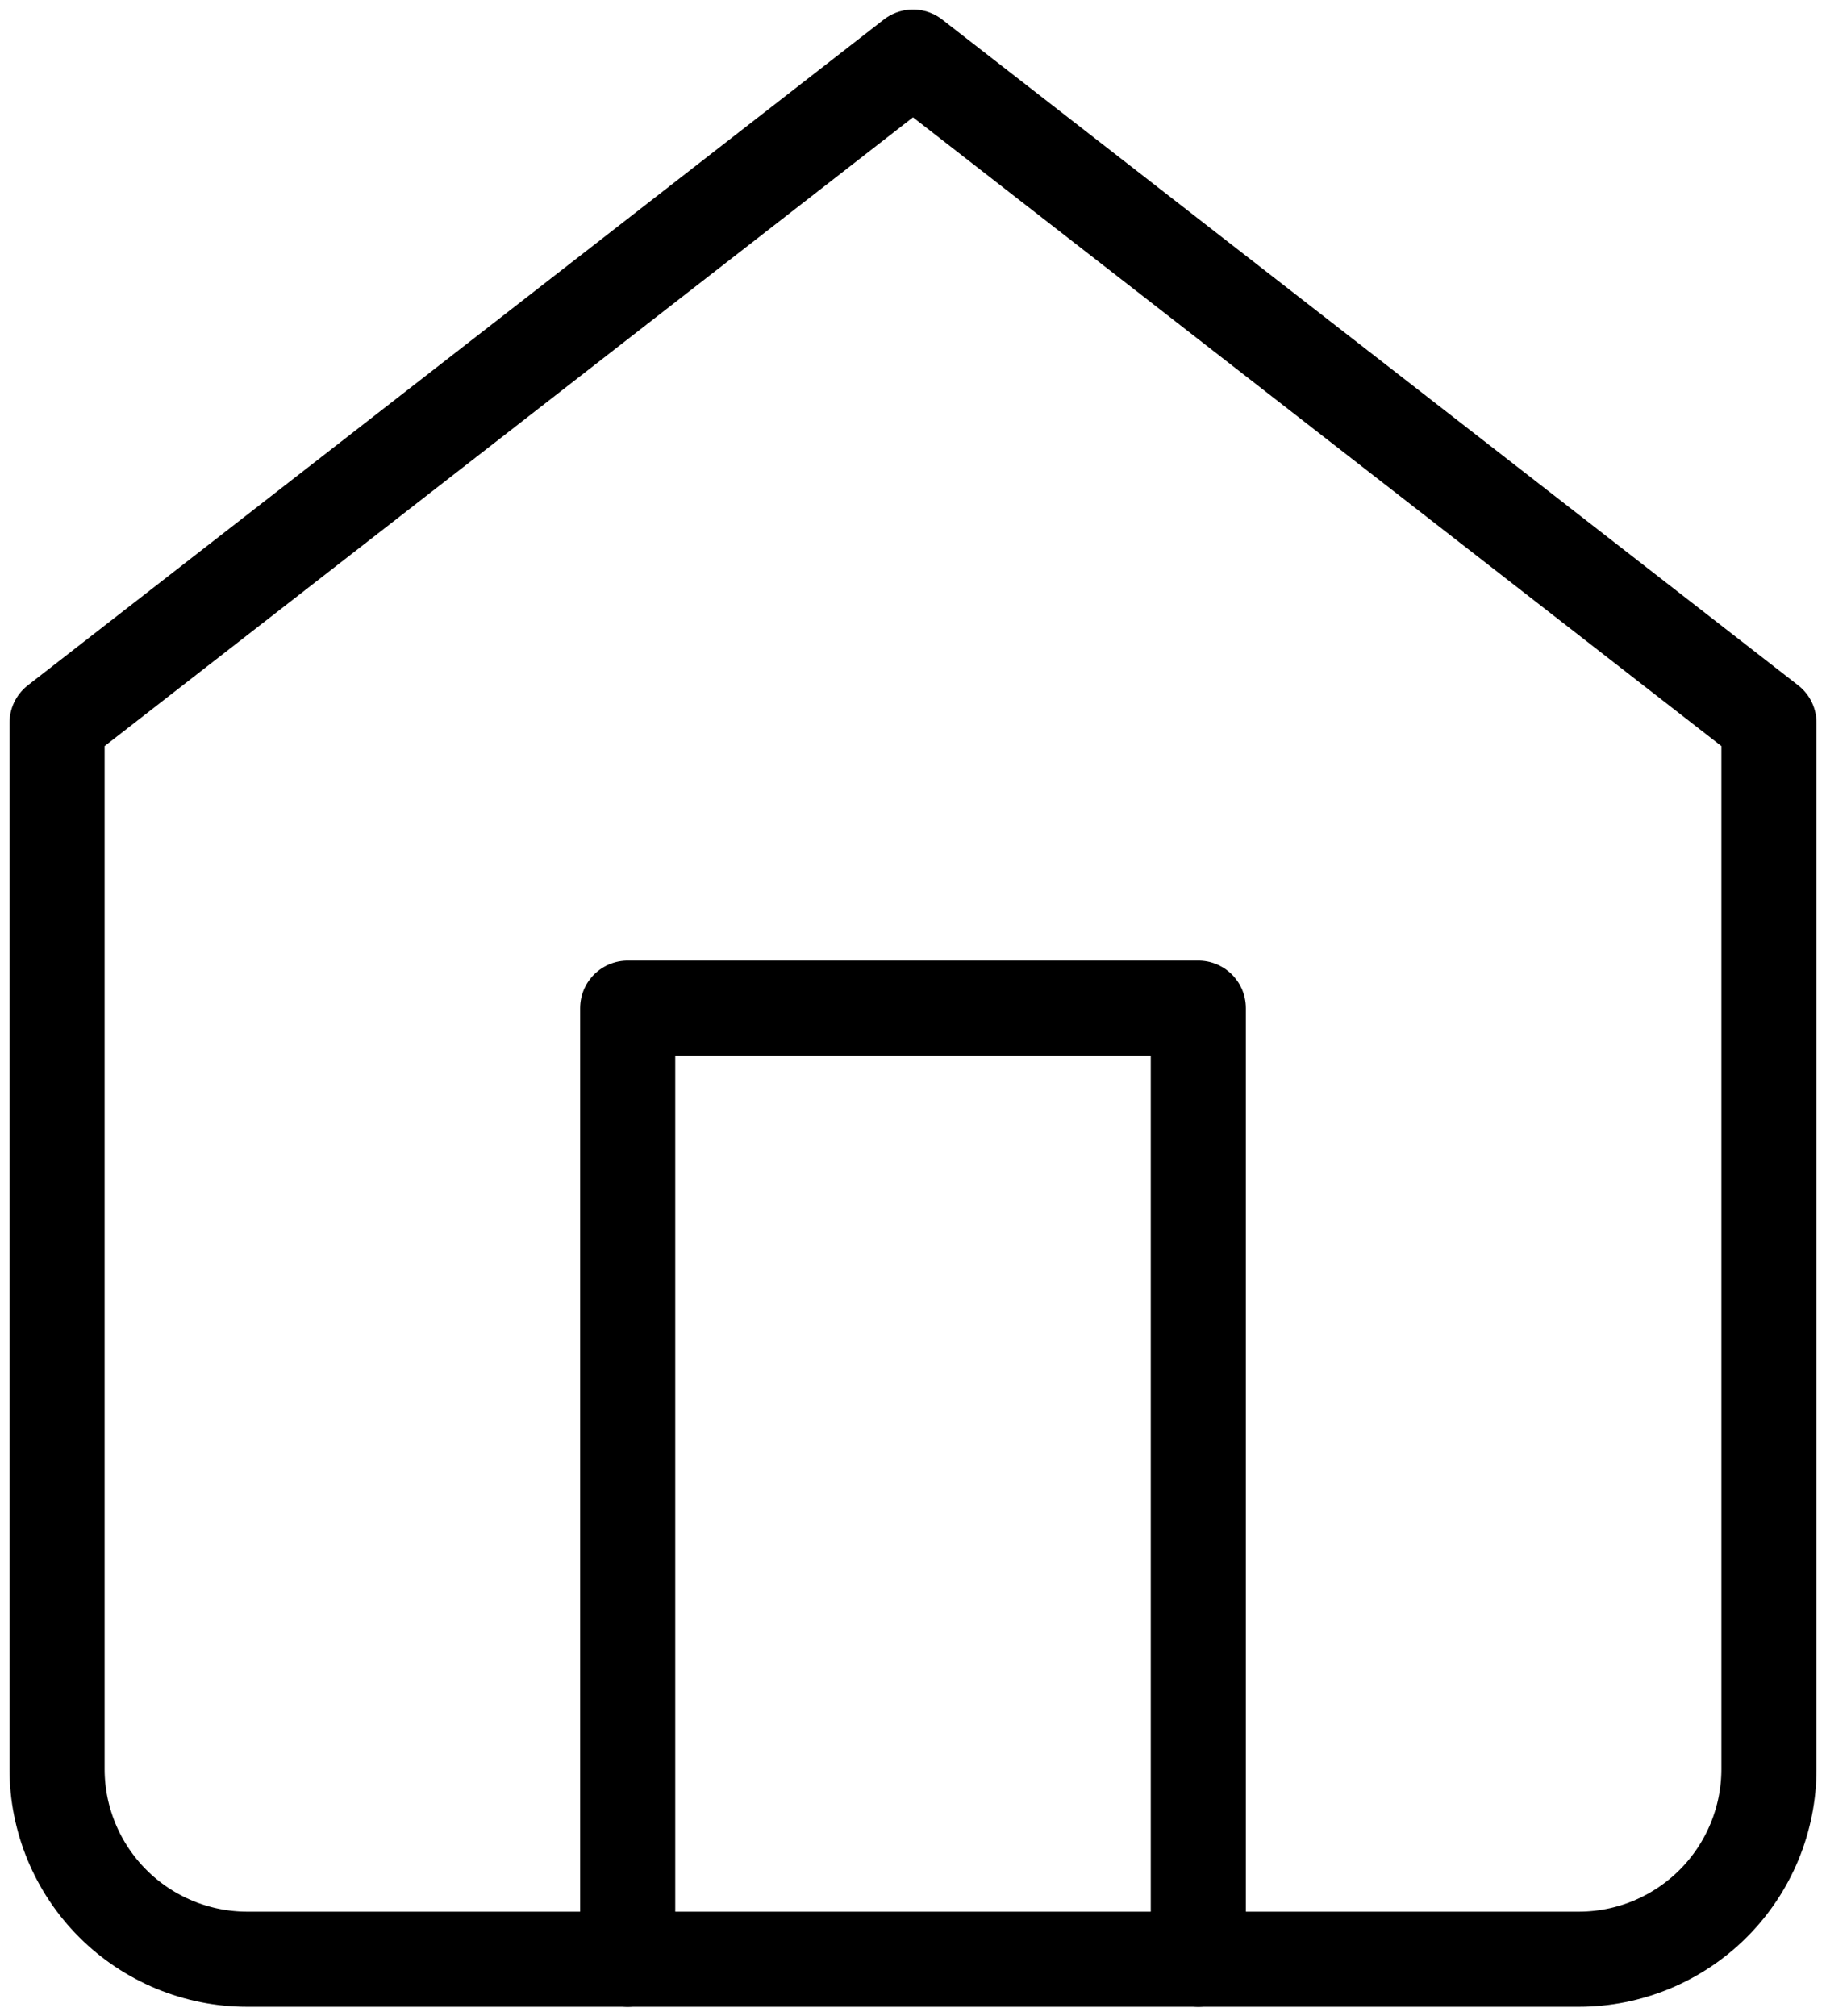 <svg width="96" height="106" viewBox="0 0 96 106" fill="none" xmlns="http://www.w3.org/2000/svg">
<path d="M3 38L48 3L93 38V93C93 95.652 91.946 98.196 90.071 100.071C88.196 101.946 85.652 103 83 103H13C10.348 103 7.804 101.946 5.929 100.071C4.054 98.196 3 95.652 3 93V38Z" stroke="black" stroke-width="5" stroke-linecap="round" stroke-linejoin="round"/>
<path d="M33 103V53H63V103" stroke="black" stroke-width="5" stroke-linecap="round" stroke-linejoin="round"/>
</svg>
